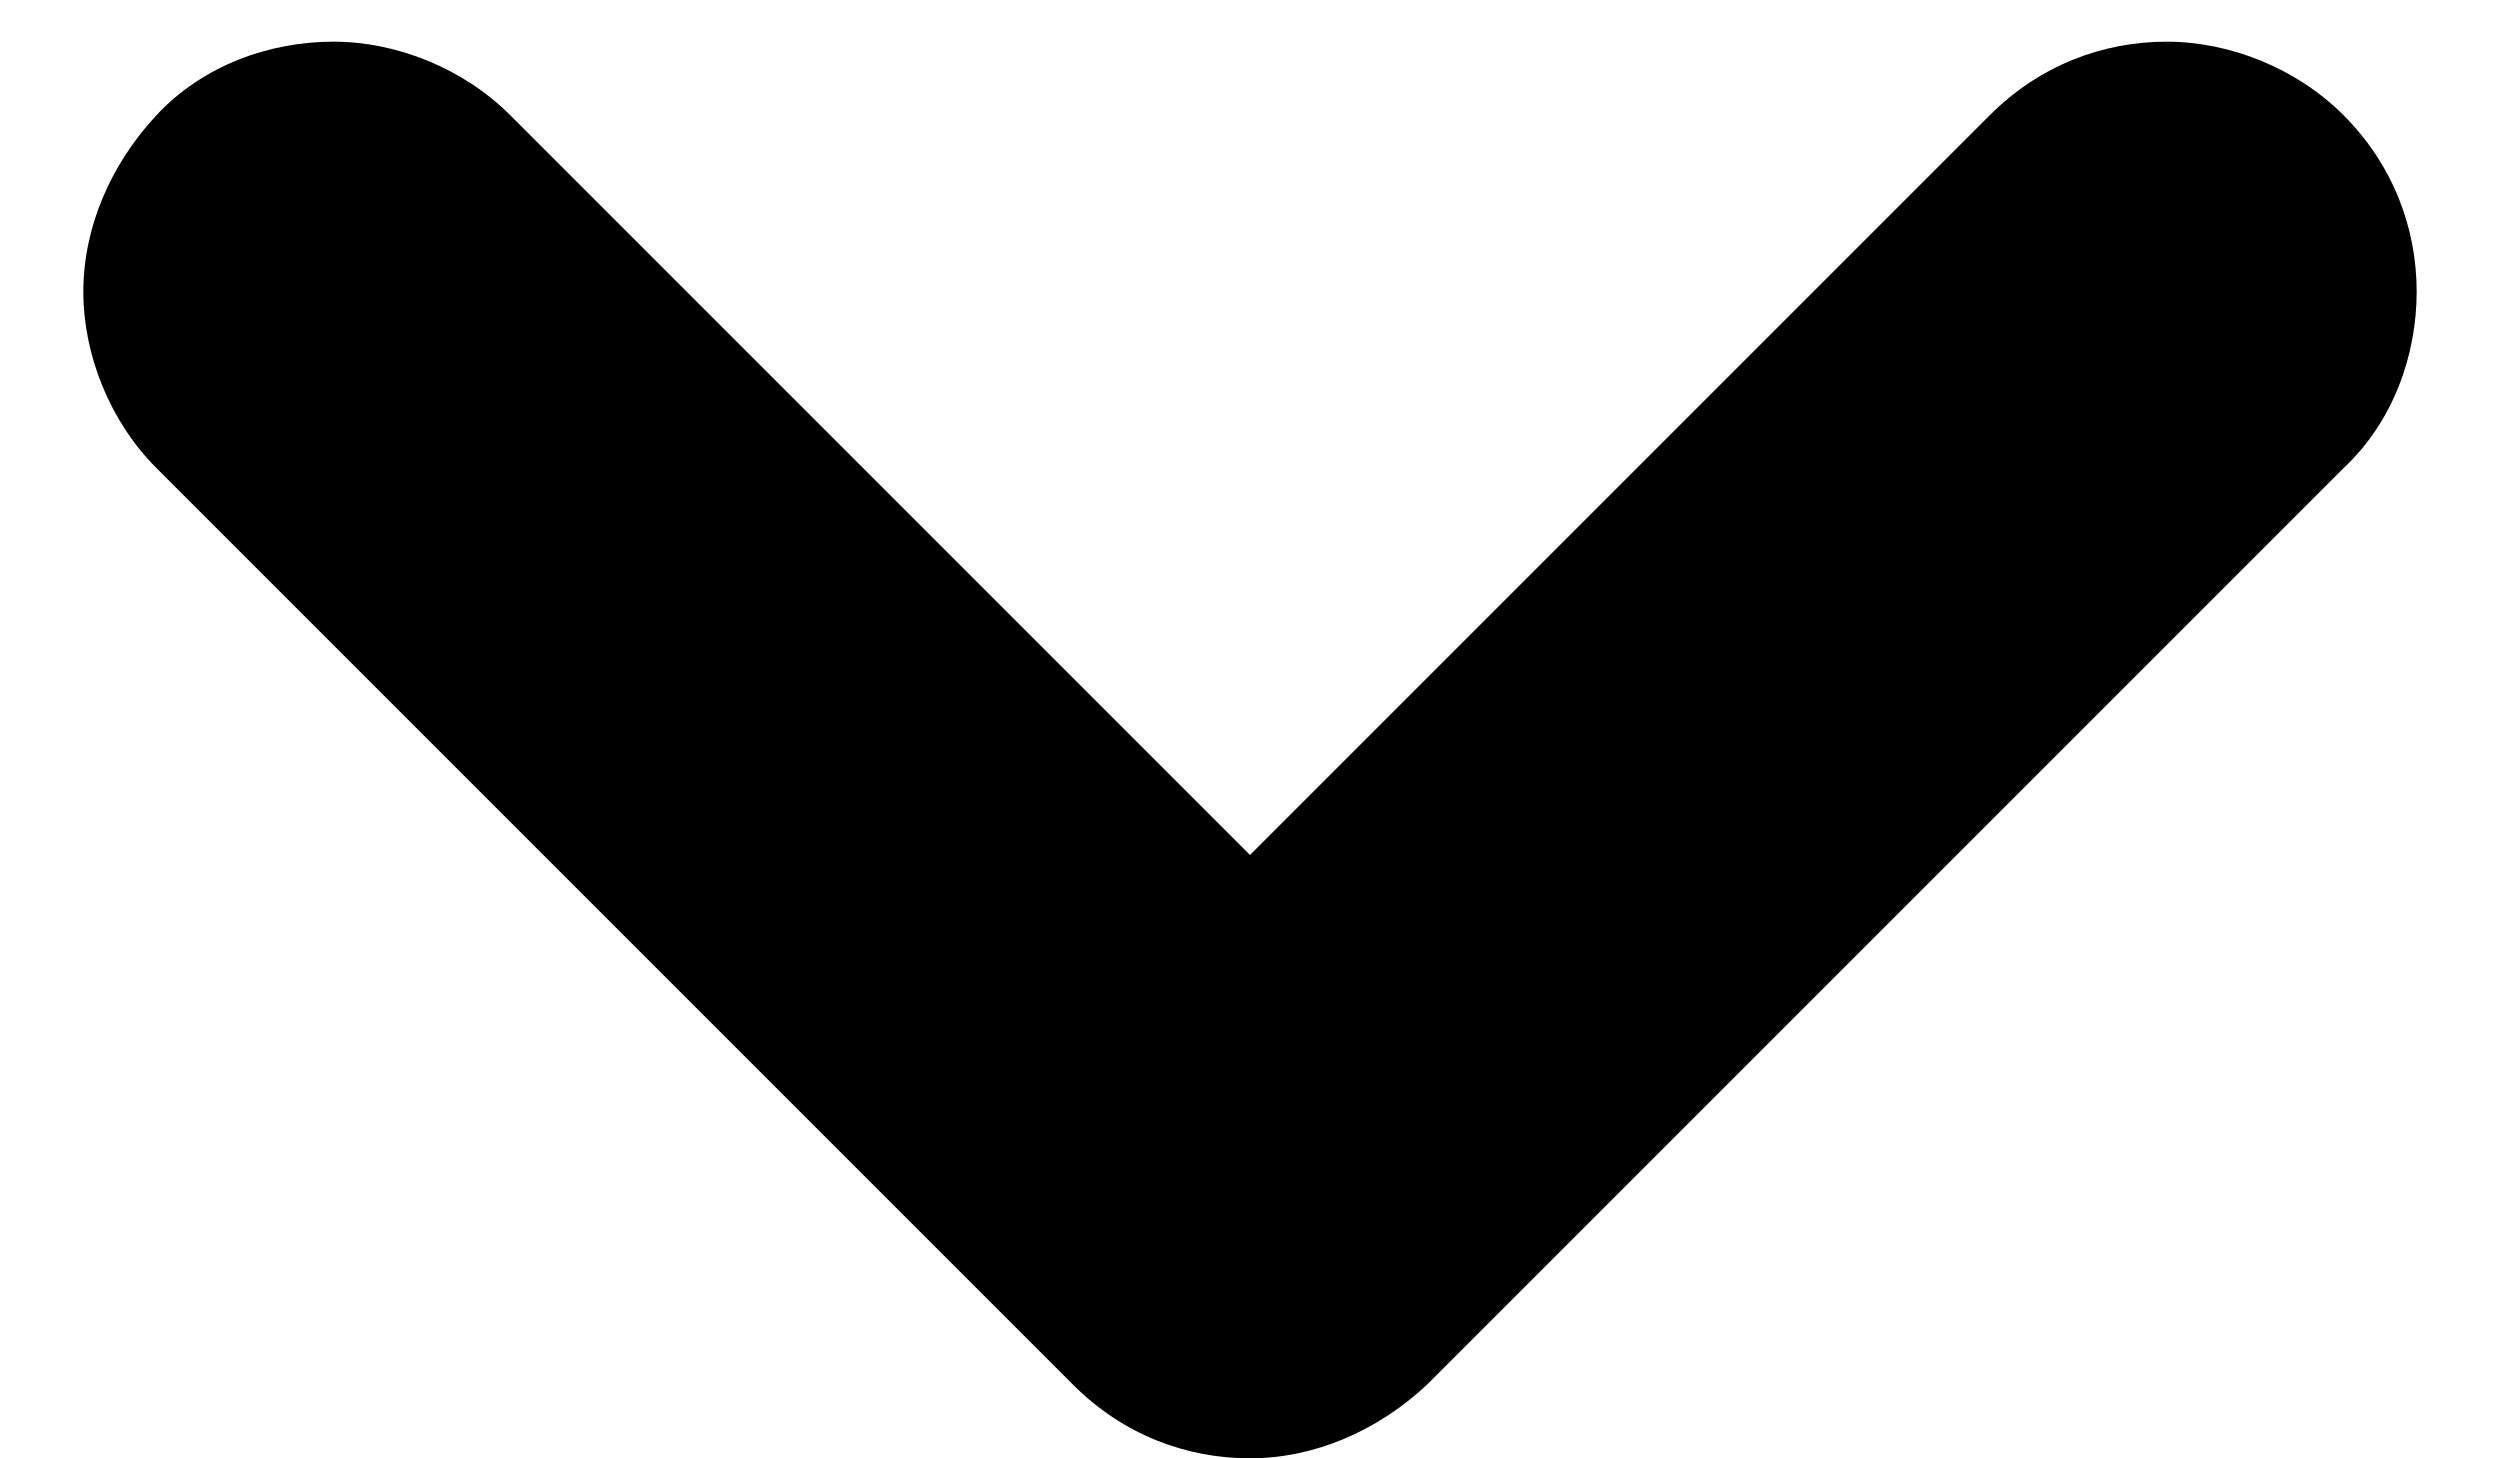 ﻿<?xml version="1.0" encoding="utf-8"?>
<svg version="1.1" xmlns:xlink="http://www.w3.org/1999/xlink" width="12px" height="7px" xmlns="http://www.w3.org/2000/svg">
  <defs>
    <pattern id="BGPattern" patternUnits="userSpaceOnUse" alignment="0 0" imageRepeat="None" />
    <mask fill="white" id="Clip111">
      <path d="M 10.4 0.2  C 10.704 0.2  11.024 0.328  11.248 0.552  C 11.488 0.792  11.6 1.096  11.6 1.4  C 11.6 1.704  11.488 2.024  11.248 2.248  L 6.848 6.648  C 6.608 6.872  6.304 7  6 7  C 5.696 7  5.392 6.888  5.152 6.648  L 0.752 2.248  C 0.528 2.024  0.4 1.704  0.4 1.4  C 0.4 1.096  0.528 0.792  0.752 0.552  C 0.976 0.312  1.296 0.2  1.6 0.2  C 1.904 0.2  2.224 0.328  2.448 0.552  L 6 4.104  L 9.552 0.552  C 9.792 0.312  10.096 0.2  10.4 0.2  Z " fill-rule="evenodd" />
    </mask>
  </defs>
  <g>
    <path d="M 10.4 0.2  C 10.704 0.2  11.024 0.328  11.248 0.552  C 11.488 0.792  11.6 1.096  11.6 1.4  C 11.6 1.704  11.488 2.024  11.248 2.248  L 6.848 6.648  C 6.608 6.872  6.304 7  6 7  C 5.696 7  5.392 6.888  5.152 6.648  L 0.752 2.248  C 0.528 2.024  0.4 1.704  0.4 1.4  C 0.4 1.096  0.528 0.792  0.752 0.552  C 0.976 0.312  1.296 0.2  1.6 0.2  C 1.904 0.2  2.224 0.328  2.448 0.552  L 6 4.104  L 9.552 0.552  C 9.792 0.312  10.096 0.2  10.4 0.2  Z " fill-rule="nonzero" fill="rgba(0, 0, 0, 1)" stroke="none" class="fill" />
    <path d="M 10.4 0.2  C 10.704 0.2  11.024 0.328  11.248 0.552  C 11.488 0.792  11.6 1.096  11.6 1.4  C 11.6 1.704  11.488 2.024  11.248 2.248  L 6.848 6.648  C 6.608 6.872  6.304 7  6 7  C 5.696 7  5.392 6.888  5.152 6.648  L 0.752 2.248  C 0.528 2.024  0.4 1.704  0.4 1.4  C 0.4 1.096  0.528 0.792  0.752 0.552  C 0.976 0.312  1.296 0.2  1.6 0.2  C 1.904 0.2  2.224 0.328  2.448 0.552  L 6 4.104  L 9.552 0.552  C 9.792 0.312  10.096 0.2  10.4 0.2  Z " stroke-width="0" stroke-dasharray="0" stroke="rgba(255, 255, 255, 0)" fill="none" class="stroke" mask="url(#Clip111)" />
  </g>
</svg>